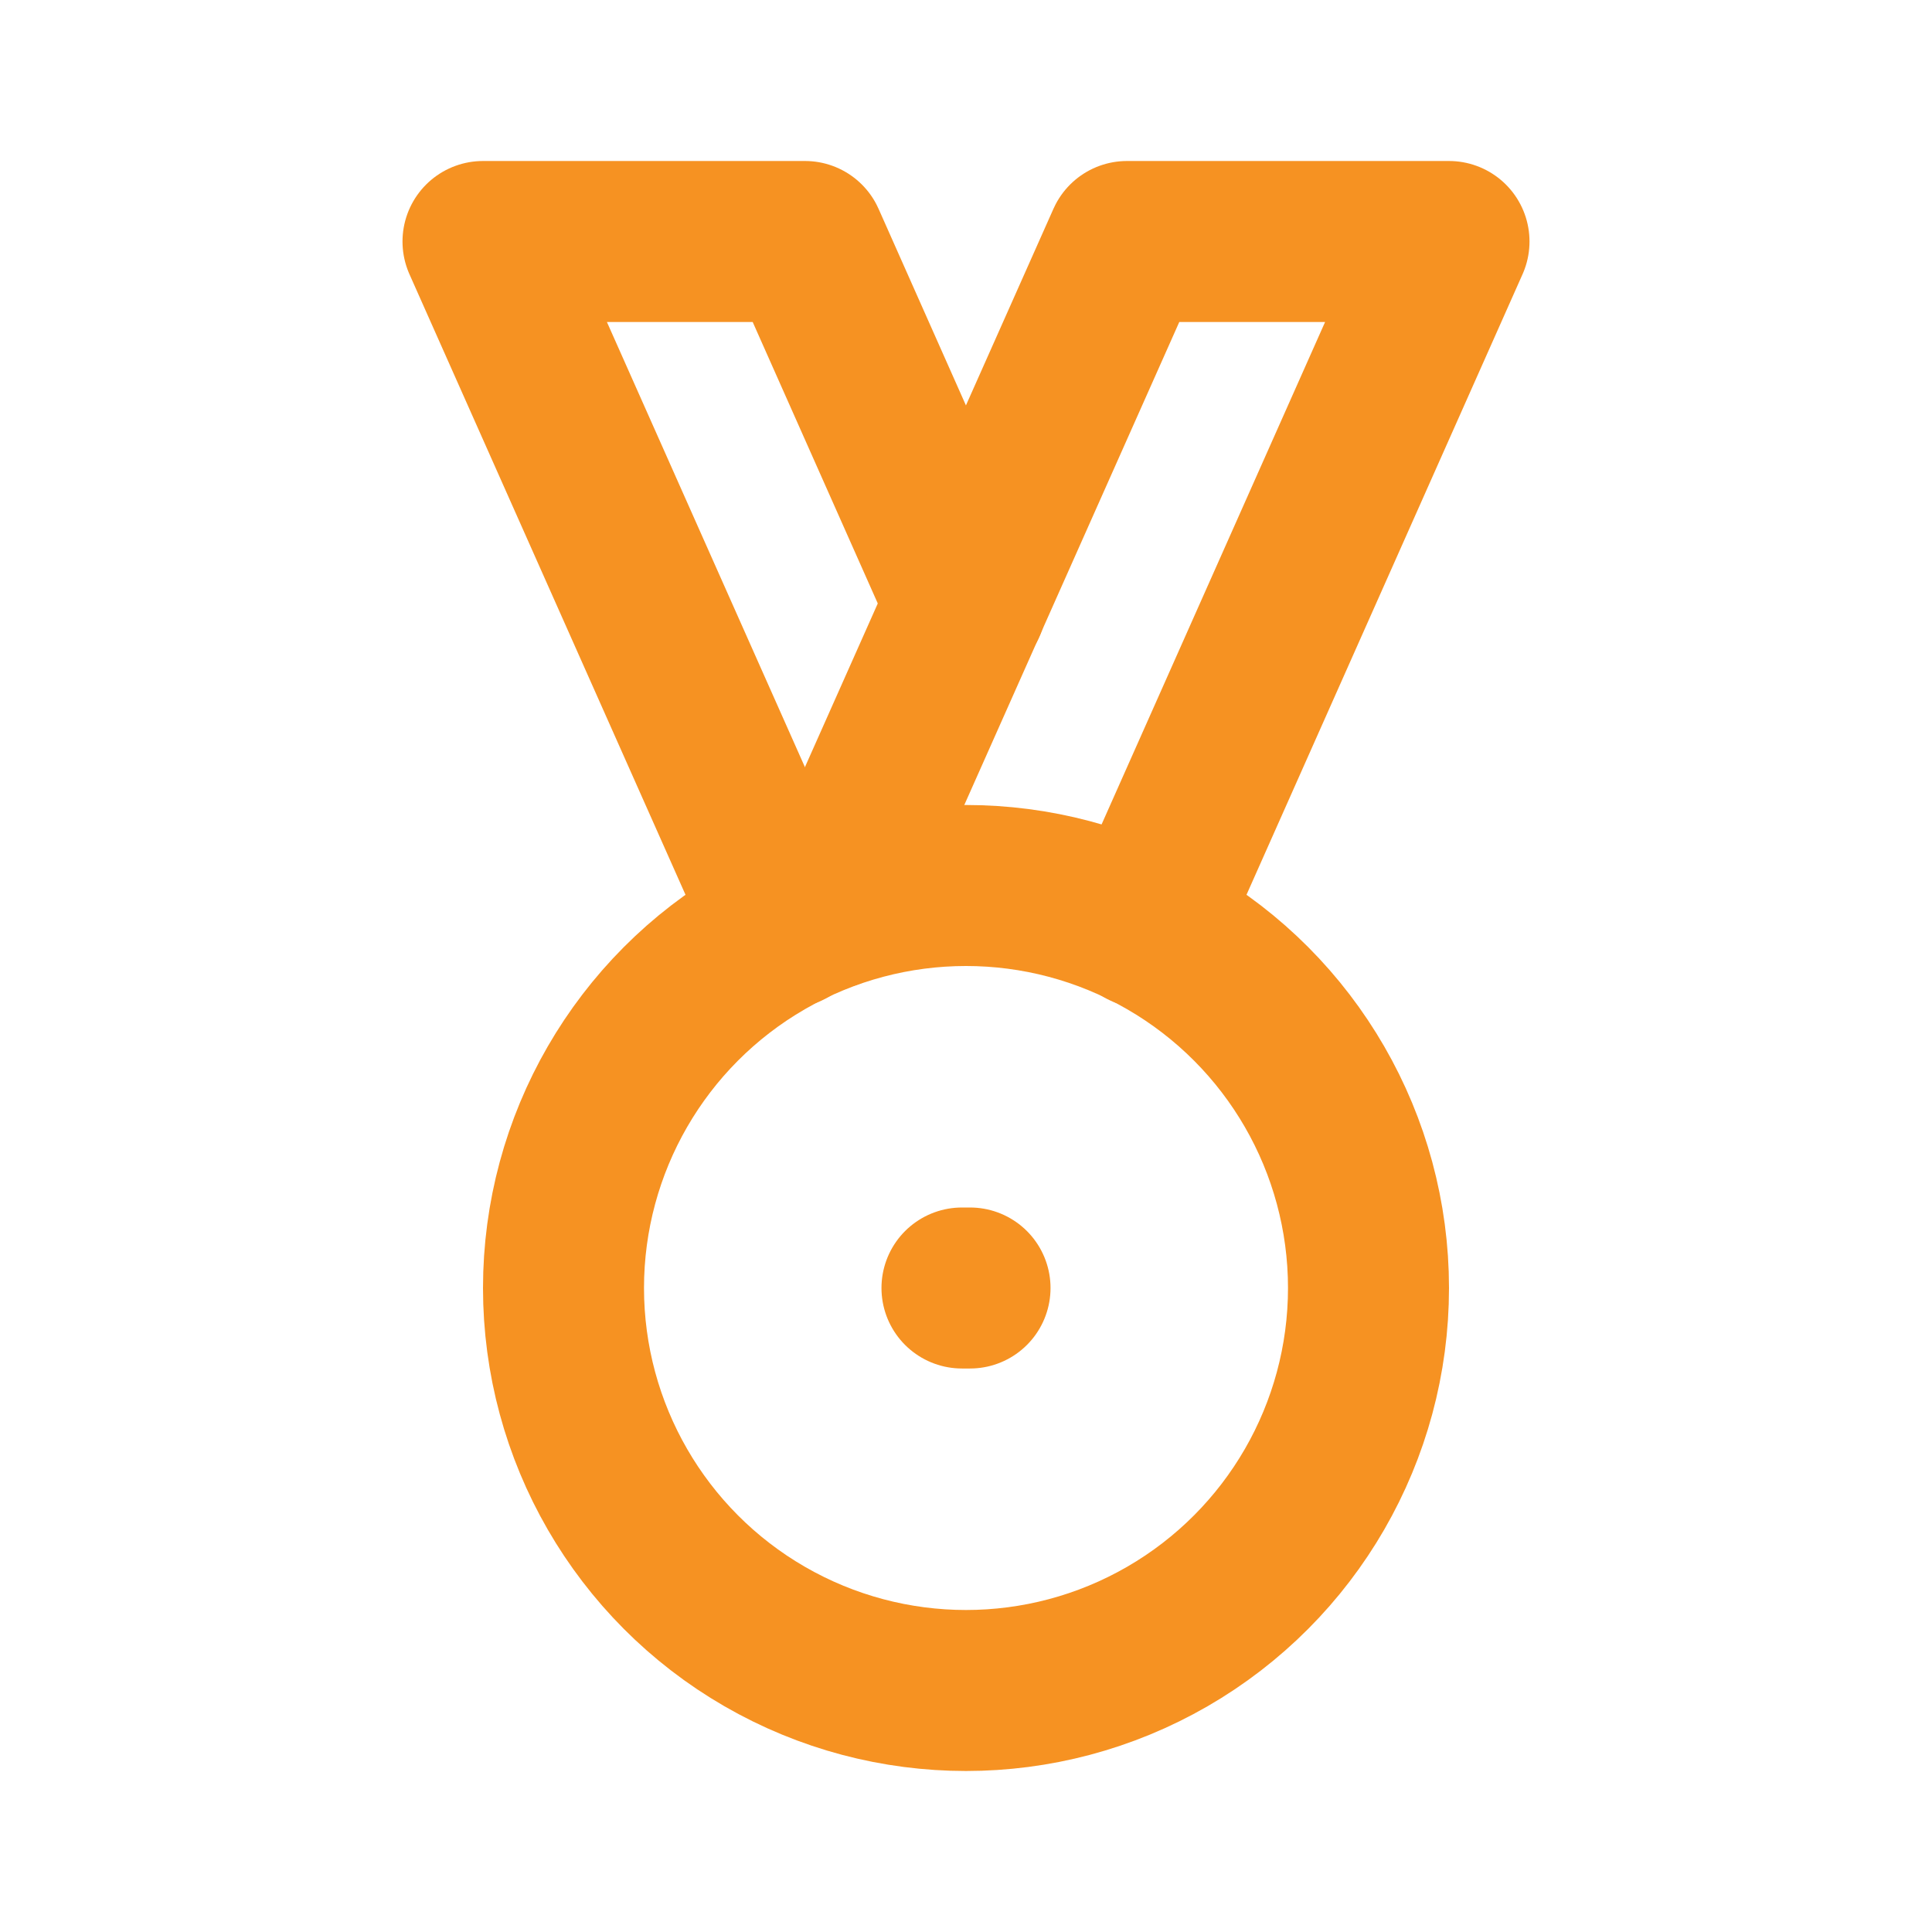 <!DOCTYPE svg PUBLIC "-//W3C//DTD SVG 1.1//EN" "http://www.w3.org/Graphics/SVG/1.1/DTD/svg11.dtd">
<!-- Uploaded to: SVG Repo, www.svgrepo.com, Transformed by: SVG Repo Mixer Tools -->
<svg fill="#f69222" width="256px" height="256px" viewBox="0 0 24.00 24.00" id="high-quality-2" data-name="Line Color" xmlns="http://www.w3.org/2000/svg" class="icon line-color" stroke="#f69222">
<g id="SVGRepo_bgCarrier" stroke-width="0"/>
<g id="SVGRepo_tracerCarrier" stroke-linecap="round" stroke-linejoin="round"/>
<g id="SVGRepo_iconCarrier">
<polyline id="secondary" points="9.79 11.52 6 3 10 3 12 7.5" style="fill: none; stroke: #f69222; stroke-linecap: round; stroke-linejoin: round; stroke-width: 2;"/>
<polyline id="secondary-2" data-name="secondary" points="10.31 11.29 14 3 18 3 14.21 11.52" style="fill: none; stroke: #f69222; stroke-linecap: round; stroke-linejoin: round; stroke-width: 2;"/>
<line id="secondary-upstroke" x1="12.05" y1="16" x2="11.95" y2="16" style="fill: none; stroke: #f69222; stroke-linecap: round; stroke-linejoin: round; stroke-width: 2;"/>
<circle id="primary" cx="12" cy="16" r="5" style="fill: none; stroke: #f69222; stroke-linecap: round; stroke-linejoin: round; stroke-width: 2;"/>
</g>
</svg>